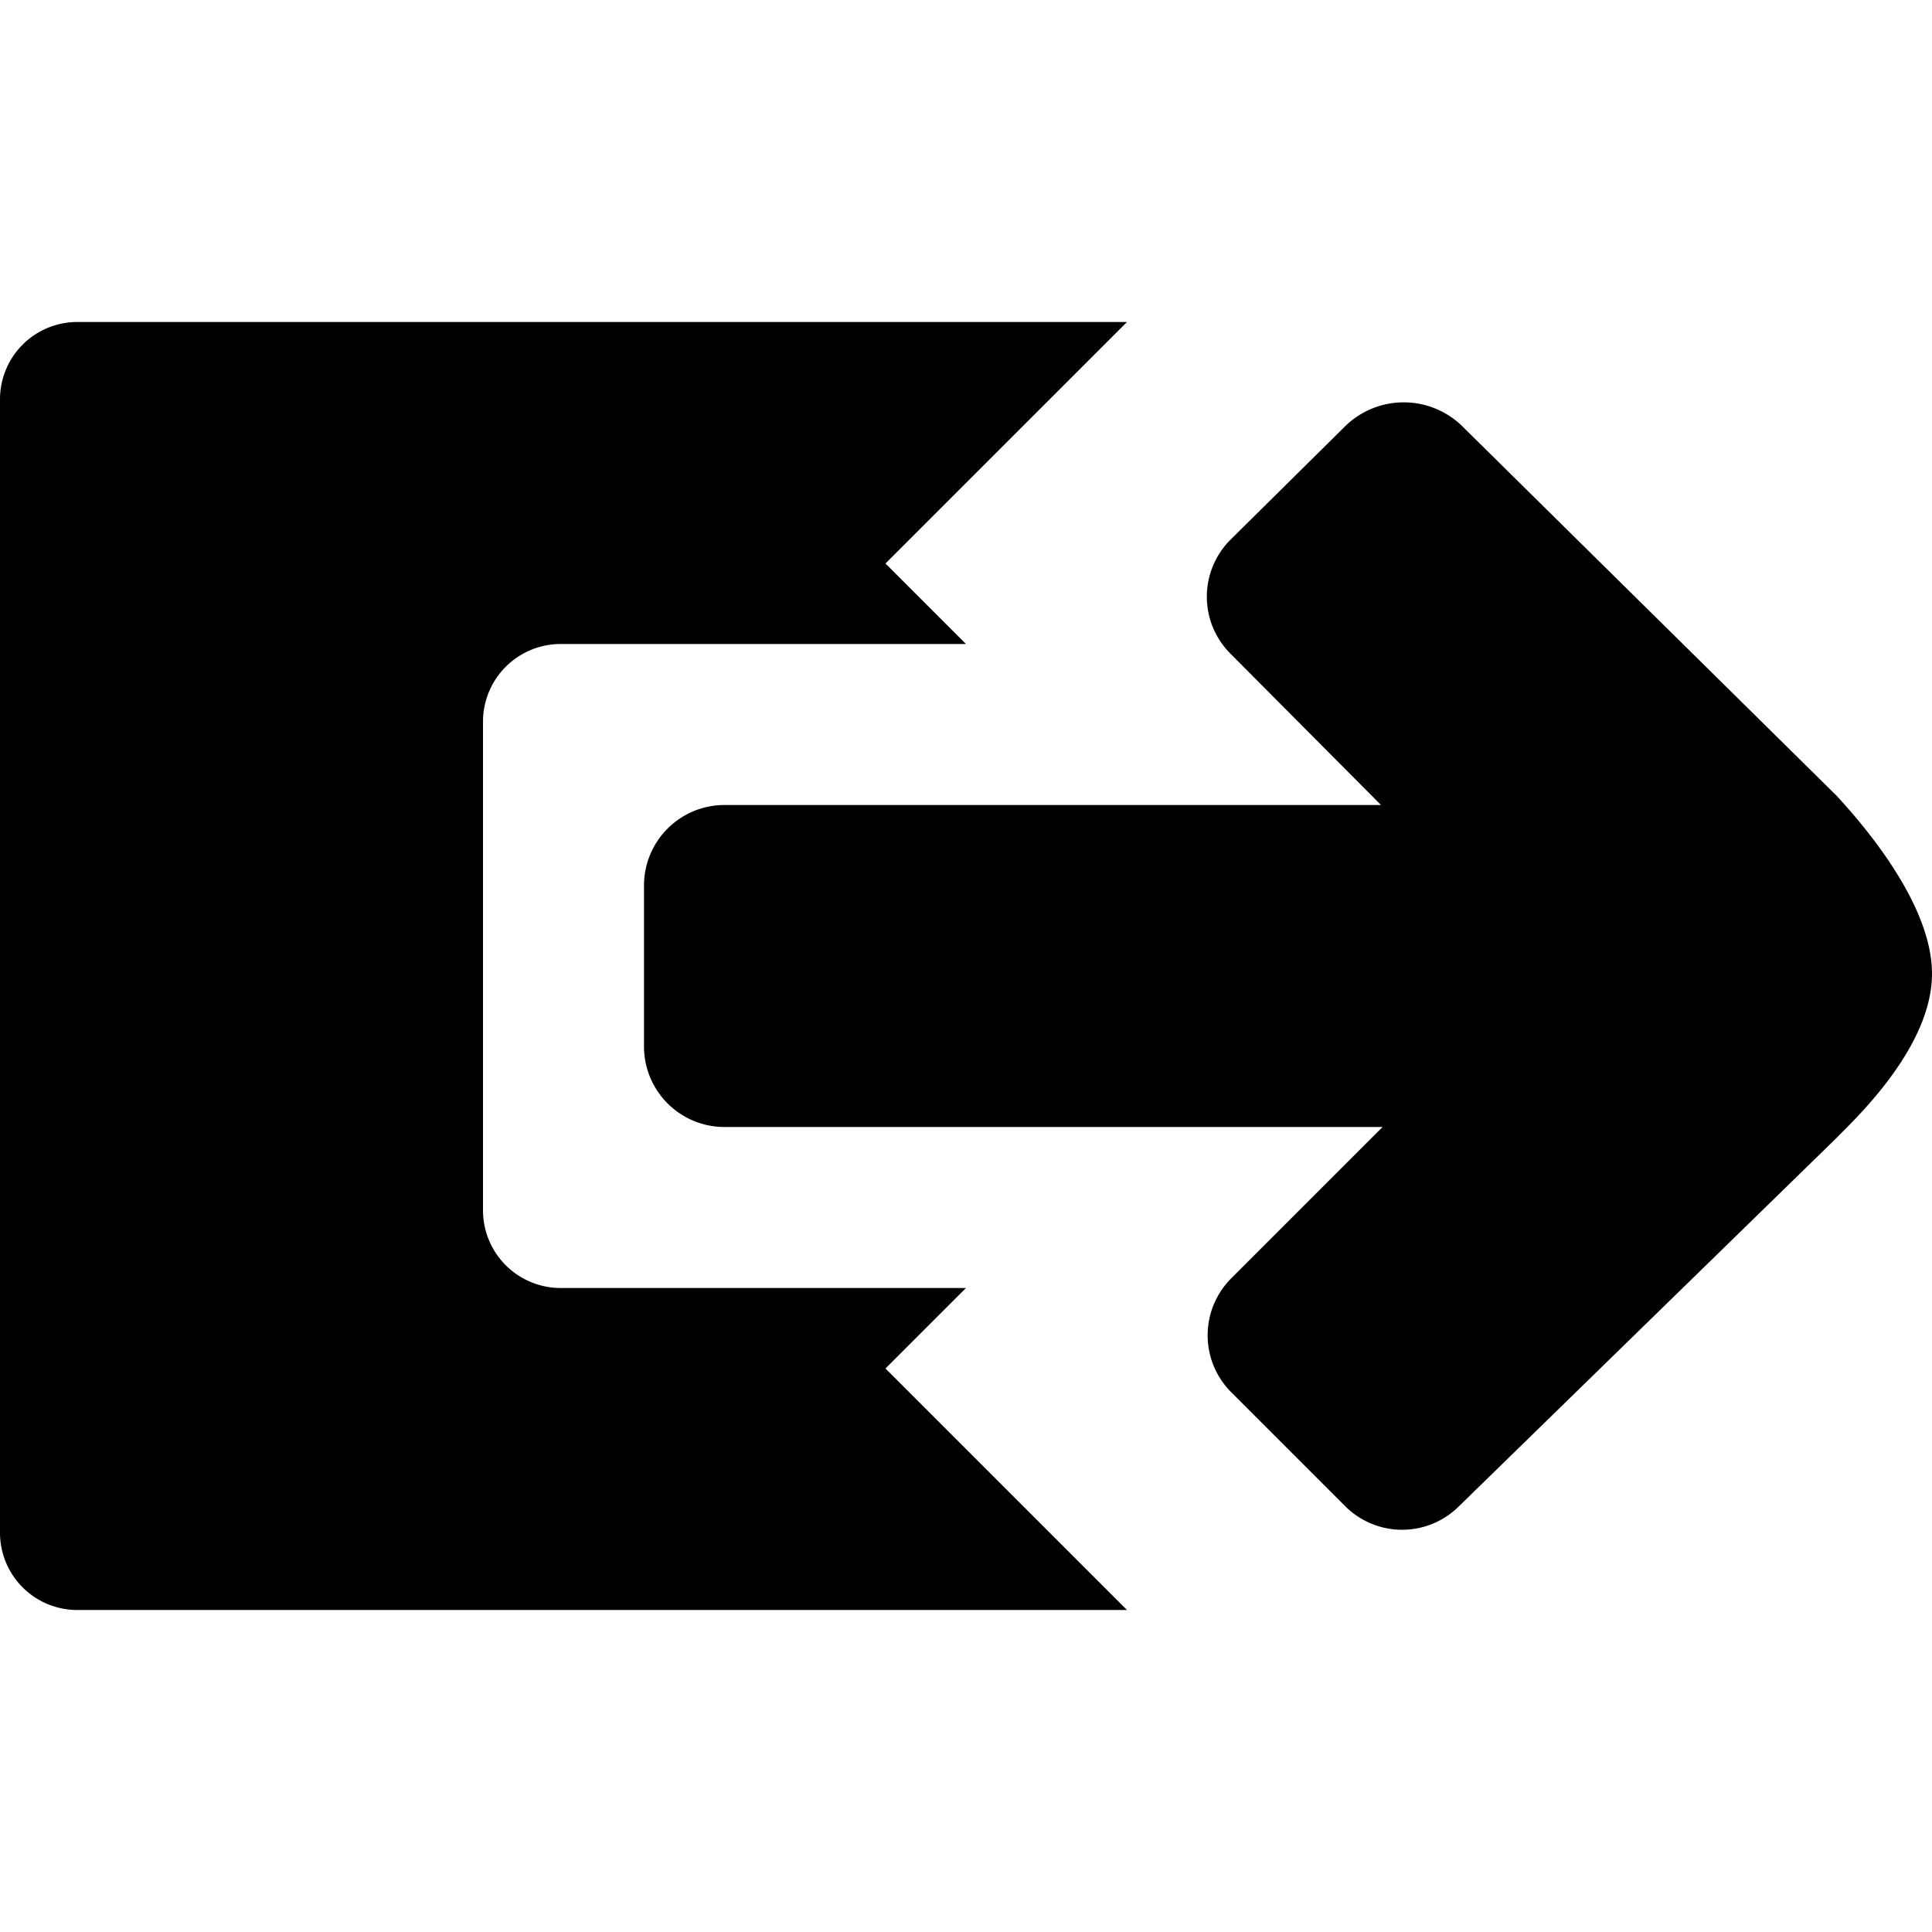 <svg id="fill" xmlns="http://www.w3.org/2000/svg" viewBox="0 0 48 48"><title>Fill_</title><path d="M45.64,19.78l-9.32-9.2a2.08,2.08,0,0,0-2.89,0l-2.86,2.83a2,2,0,0,0,0,2.83L34.31,20H18a2,2,0,0,0-2,2v4a2,2,0,0,0,2,2H34.35l-3.76,3.76a2,2,0,0,0,0,2.83l2.83,2.83a2,2,0,0,0,2.83,0l9.39-9.16C46,27.88,48,26.06,48,24.19S46,20.18,45.64,19.78Z"/><path d="M24,32l-2,2,6,6H1.92A1.92,1.92,0,0,1,0,38.08V9.92A1.92,1.92,0,0,1,1.92,8H28l-6,6,2,2H13.93A1.93,1.93,0,0,0,12,17.93V30.09A1.93,1.93,0,0,0,13.93,32H24Z"/></svg>